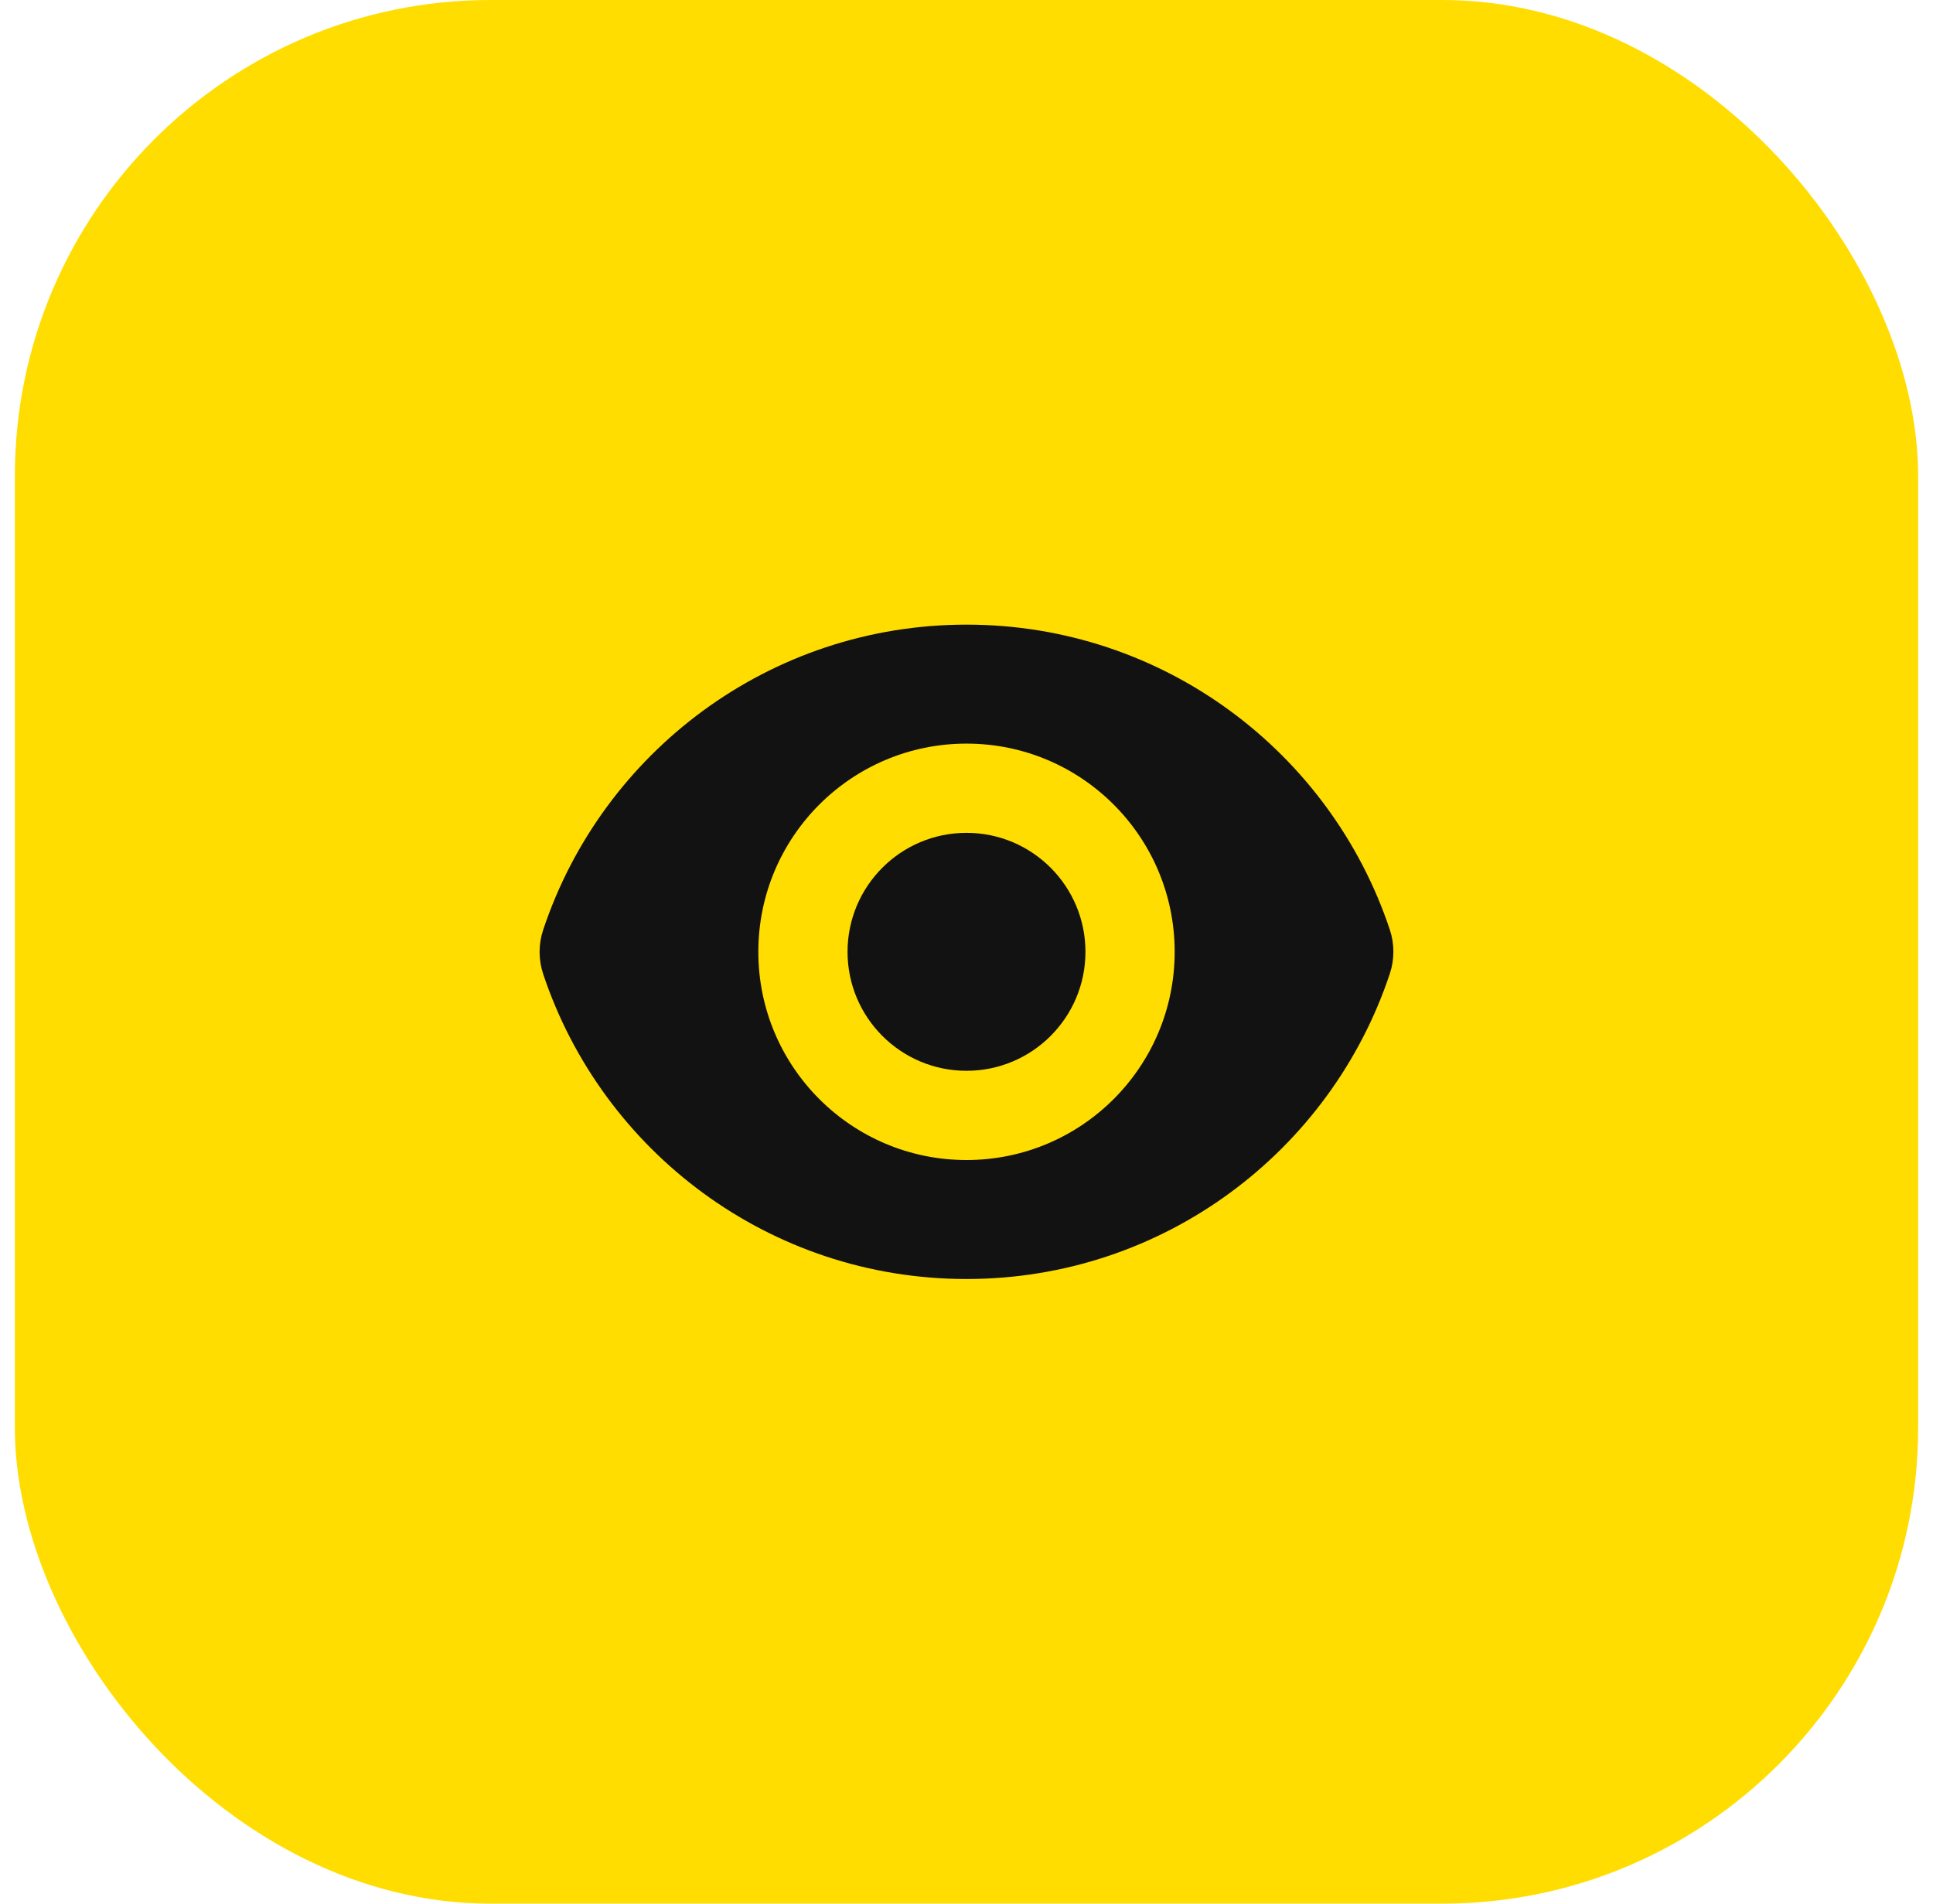 <svg width="65" height="64" viewBox="0 0 65 64" fill="none" xmlns="http://www.w3.org/2000/svg">
<rect x="0.5" width="64" height="64" rx="16" fill="#FFDD00"/>
<path d="M32.5 36C34.709 36 36.5 34.209 36.5 32C36.5 29.791 34.709 28 32.5 28C30.291 28 28.5 29.791 28.5 32C28.5 34.209 30.291 36 32.5 36Z" fill="#121212"/>
<path fill-rule="evenodd" clip-rule="evenodd" d="M18.265 31.262C20.248 25.301 25.87 21 32.501 21C39.128 21 44.749 25.297 46.734 31.254C46.895 31.735 46.895 32.256 46.734 32.738C44.752 38.699 39.129 43 32.498 43C25.871 43 20.25 38.703 18.265 32.746C18.105 32.265 18.104 31.744 18.265 31.262ZM39.5 32C39.5 35.866 36.366 39 32.5 39C28.634 39 25.5 35.866 25.5 32C25.5 28.134 28.634 25 32.5 25C36.366 25 39.5 28.134 39.5 32Z" fill="#121212"/>
</svg>
